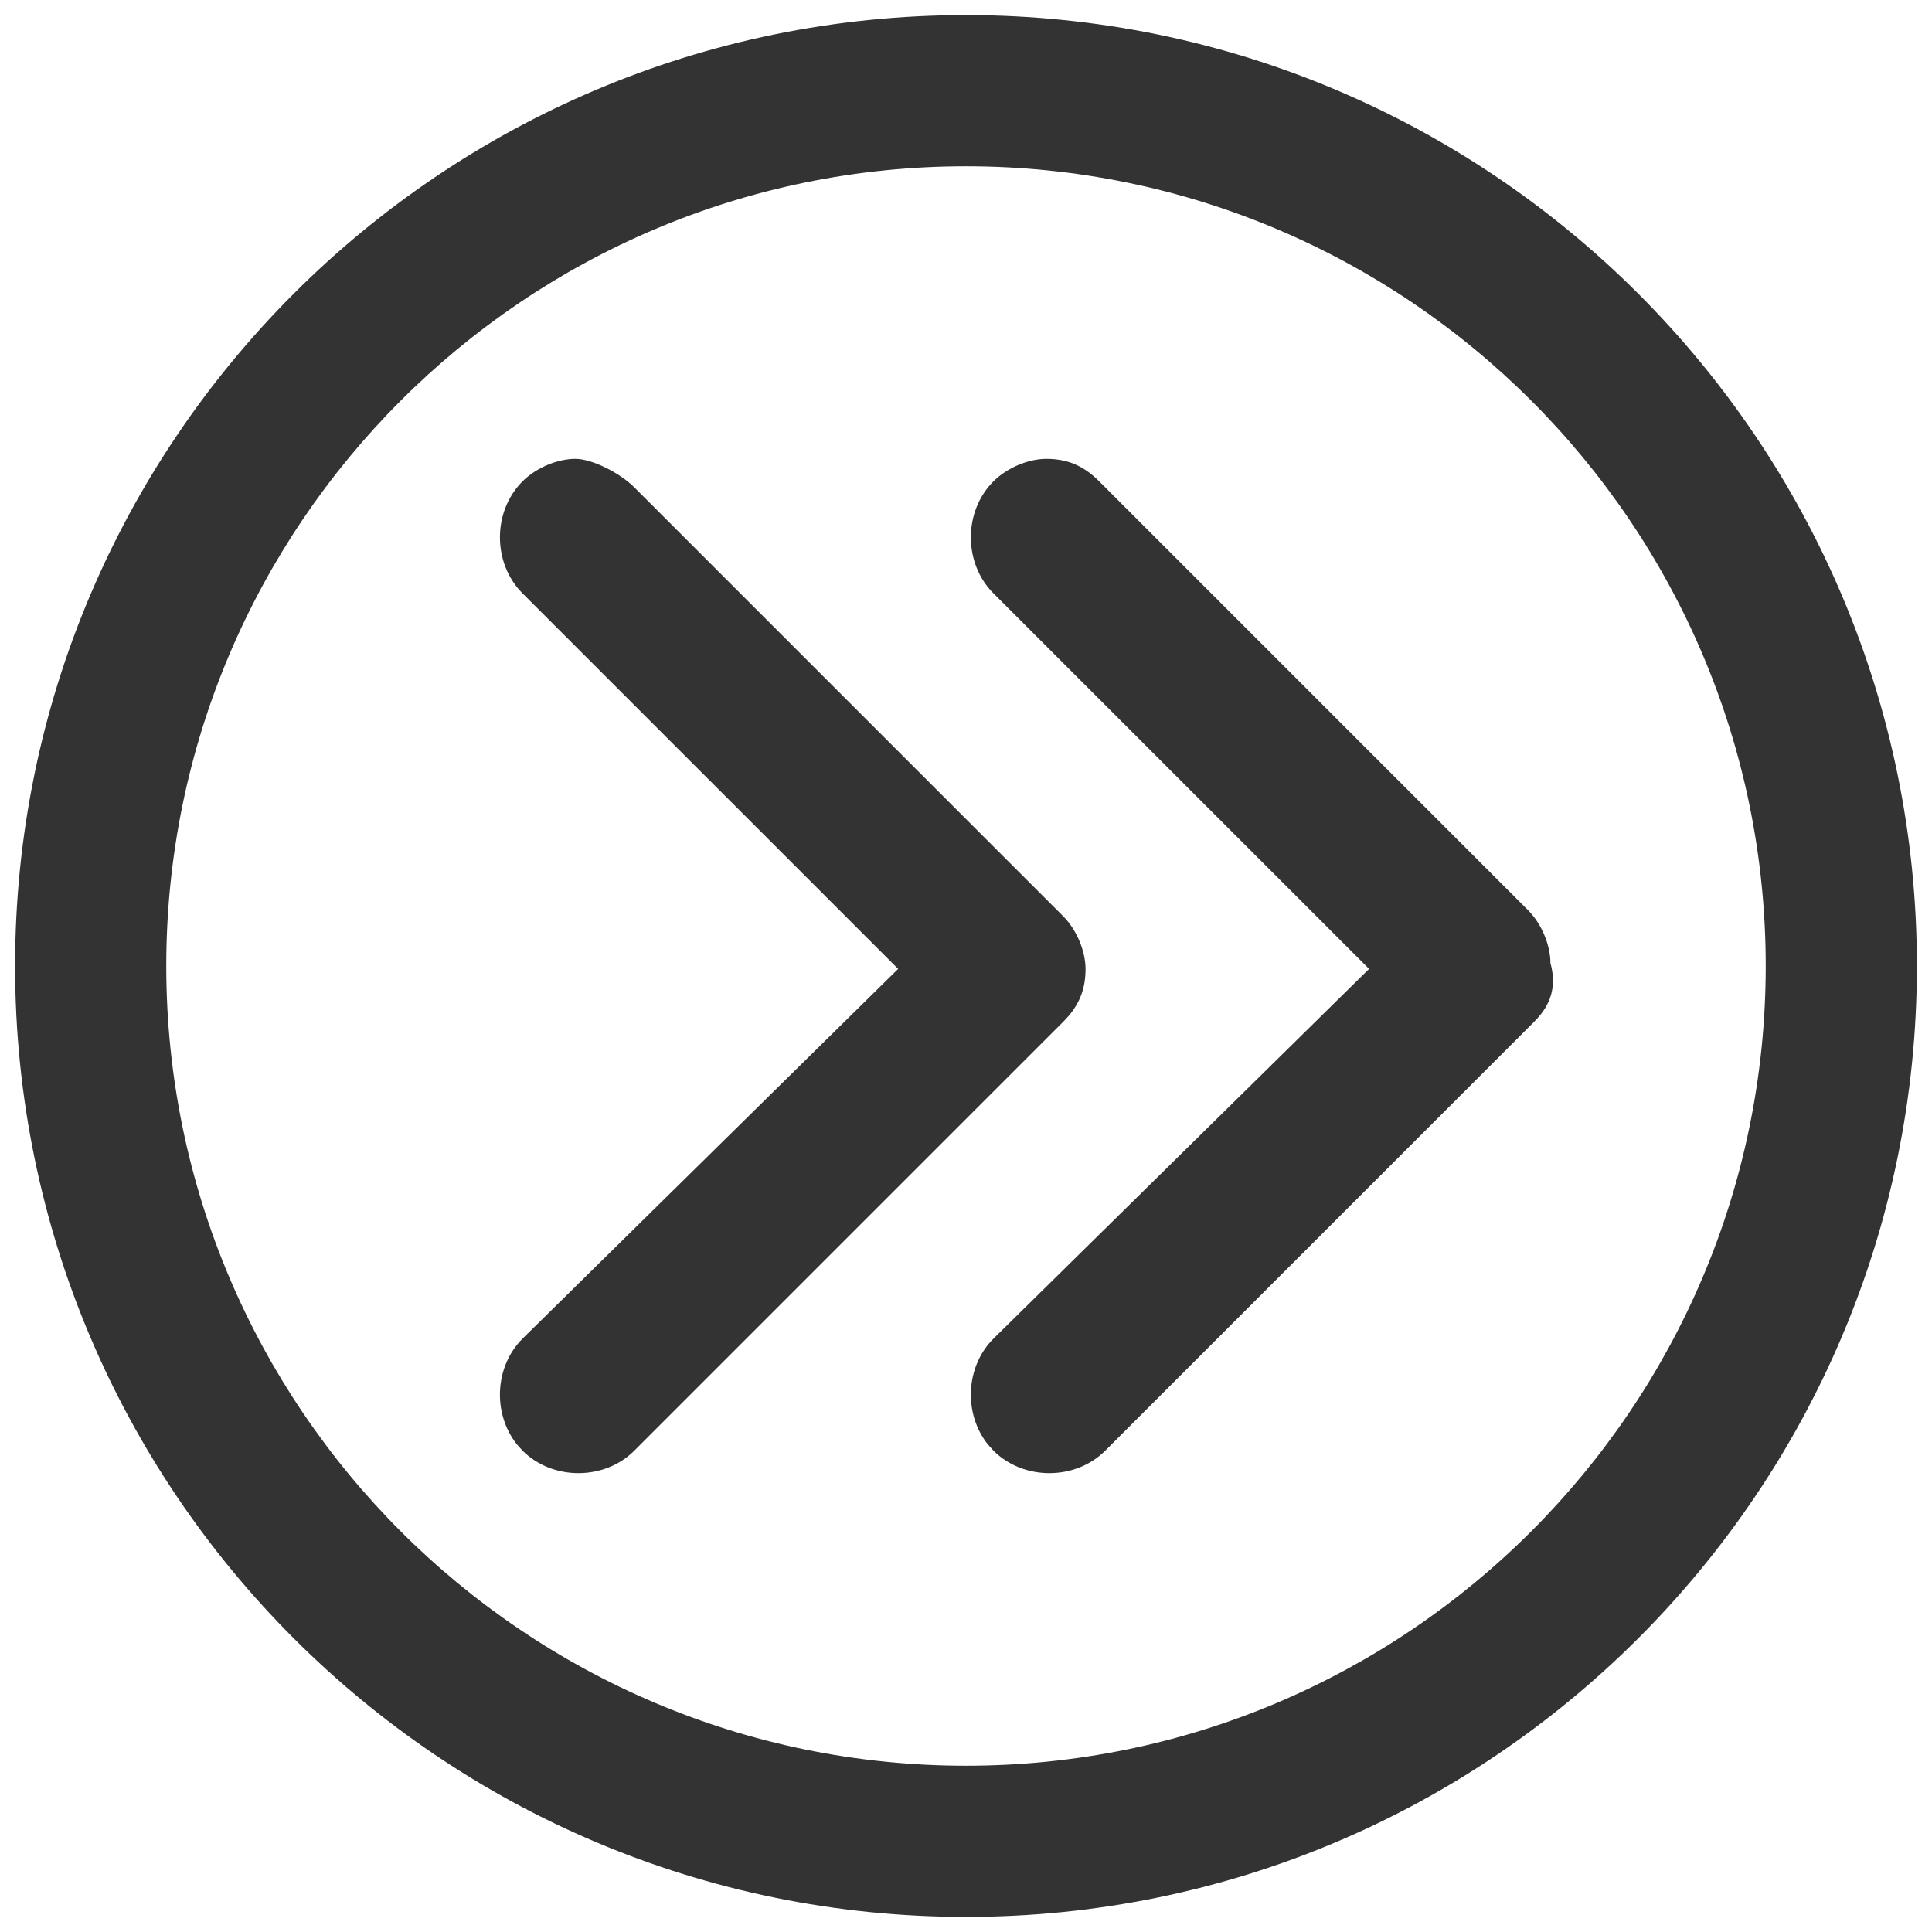 <?xml version="1.0" encoding="UTF-8"?>
<svg width="32px" height="32px" viewBox="0 0 32 32" version="1.1" xmlns="http://www.w3.org/2000/svg" xmlns:xlink="http://www.w3.org/1999/xlink">
    <title>double-chevron-right-circle</title>
    <g id="🧠-Symbols" stroke="none" stroke-width="1" fill="none" fill-rule="evenodd">
        <g id="double-chevron-right-circle" fill="#333333">
            <rect id="boundbox" opacity="0" x="0" y="0" width="32" height="32"></rect>
            <g id="double-chevron-left-circle" transform="translate(16, 16) scale(-1, 1) translate(-16, -16) translate(0.25, 0.25)" fill-rule="nonzero">
                <path d="M15.75,0 C24.444,0 31.5,7.056 31.5,15.75 C31.5,24.444 24.444,31.5 15.75,31.5 C7.056,31.5 0,24.444 0,15.75 C0,7.056 7.056,0 15.75,0 Z M15.75,2.504 C8.443,2.504 2.504,8.443 2.504,15.75 C2.504,23.057 8.443,28.996 15.75,28.996 C23.057,28.996 28.996,23.057 28.996,15.75 C28.996,8.443 23.057,2.504 15.75,2.504 Z" id="Combined-Shape"></path>
                <path d="M22.22,7.35 C22.51,7.35 22.865,7.492 23.096,7.723 C23.594,8.221 23.594,9.079 23.096,9.577 L23.096,9.577 L16.874,15.798 L23.096,21.923 C23.561,22.388 23.592,23.166 23.189,23.673 L23.189,23.673 L23.096,23.777 C22.599,24.274 21.74,24.274 21.243,23.777 L21.243,23.777 L14.136,16.67 L14.049,16.576 C13.859,16.351 13.77,16.109 13.77,15.8 C13.77,15.51 13.912,15.154 14.143,14.923 L14.143,14.923 L21.243,7.823 C21.486,7.58 21.946,7.35 22.22,7.35 Z M14.42,7.35 C14.71,7.35 15.065,7.492 15.296,7.723 C15.794,8.221 15.794,9.079 15.296,9.577 L15.296,9.577 L9.074,15.798 L15.296,21.923 C15.761,22.388 15.792,23.166 15.389,23.673 L15.389,23.673 L15.296,23.777 C14.799,24.274 13.94,24.274 13.443,23.777 L13.443,23.777 L6.337,16.671 L6.268,16.597 C6.04,16.335 5.975,16.046 6.07,15.7 C6.07,15.41 6.212,15.054 6.443,14.823 L6.443,14.823 L13.543,7.723 C13.798,7.468 14.063,7.35 14.42,7.35 Z" id="Combined-Shape"></path>
            </g>
        </g>
    </g>
</svg>